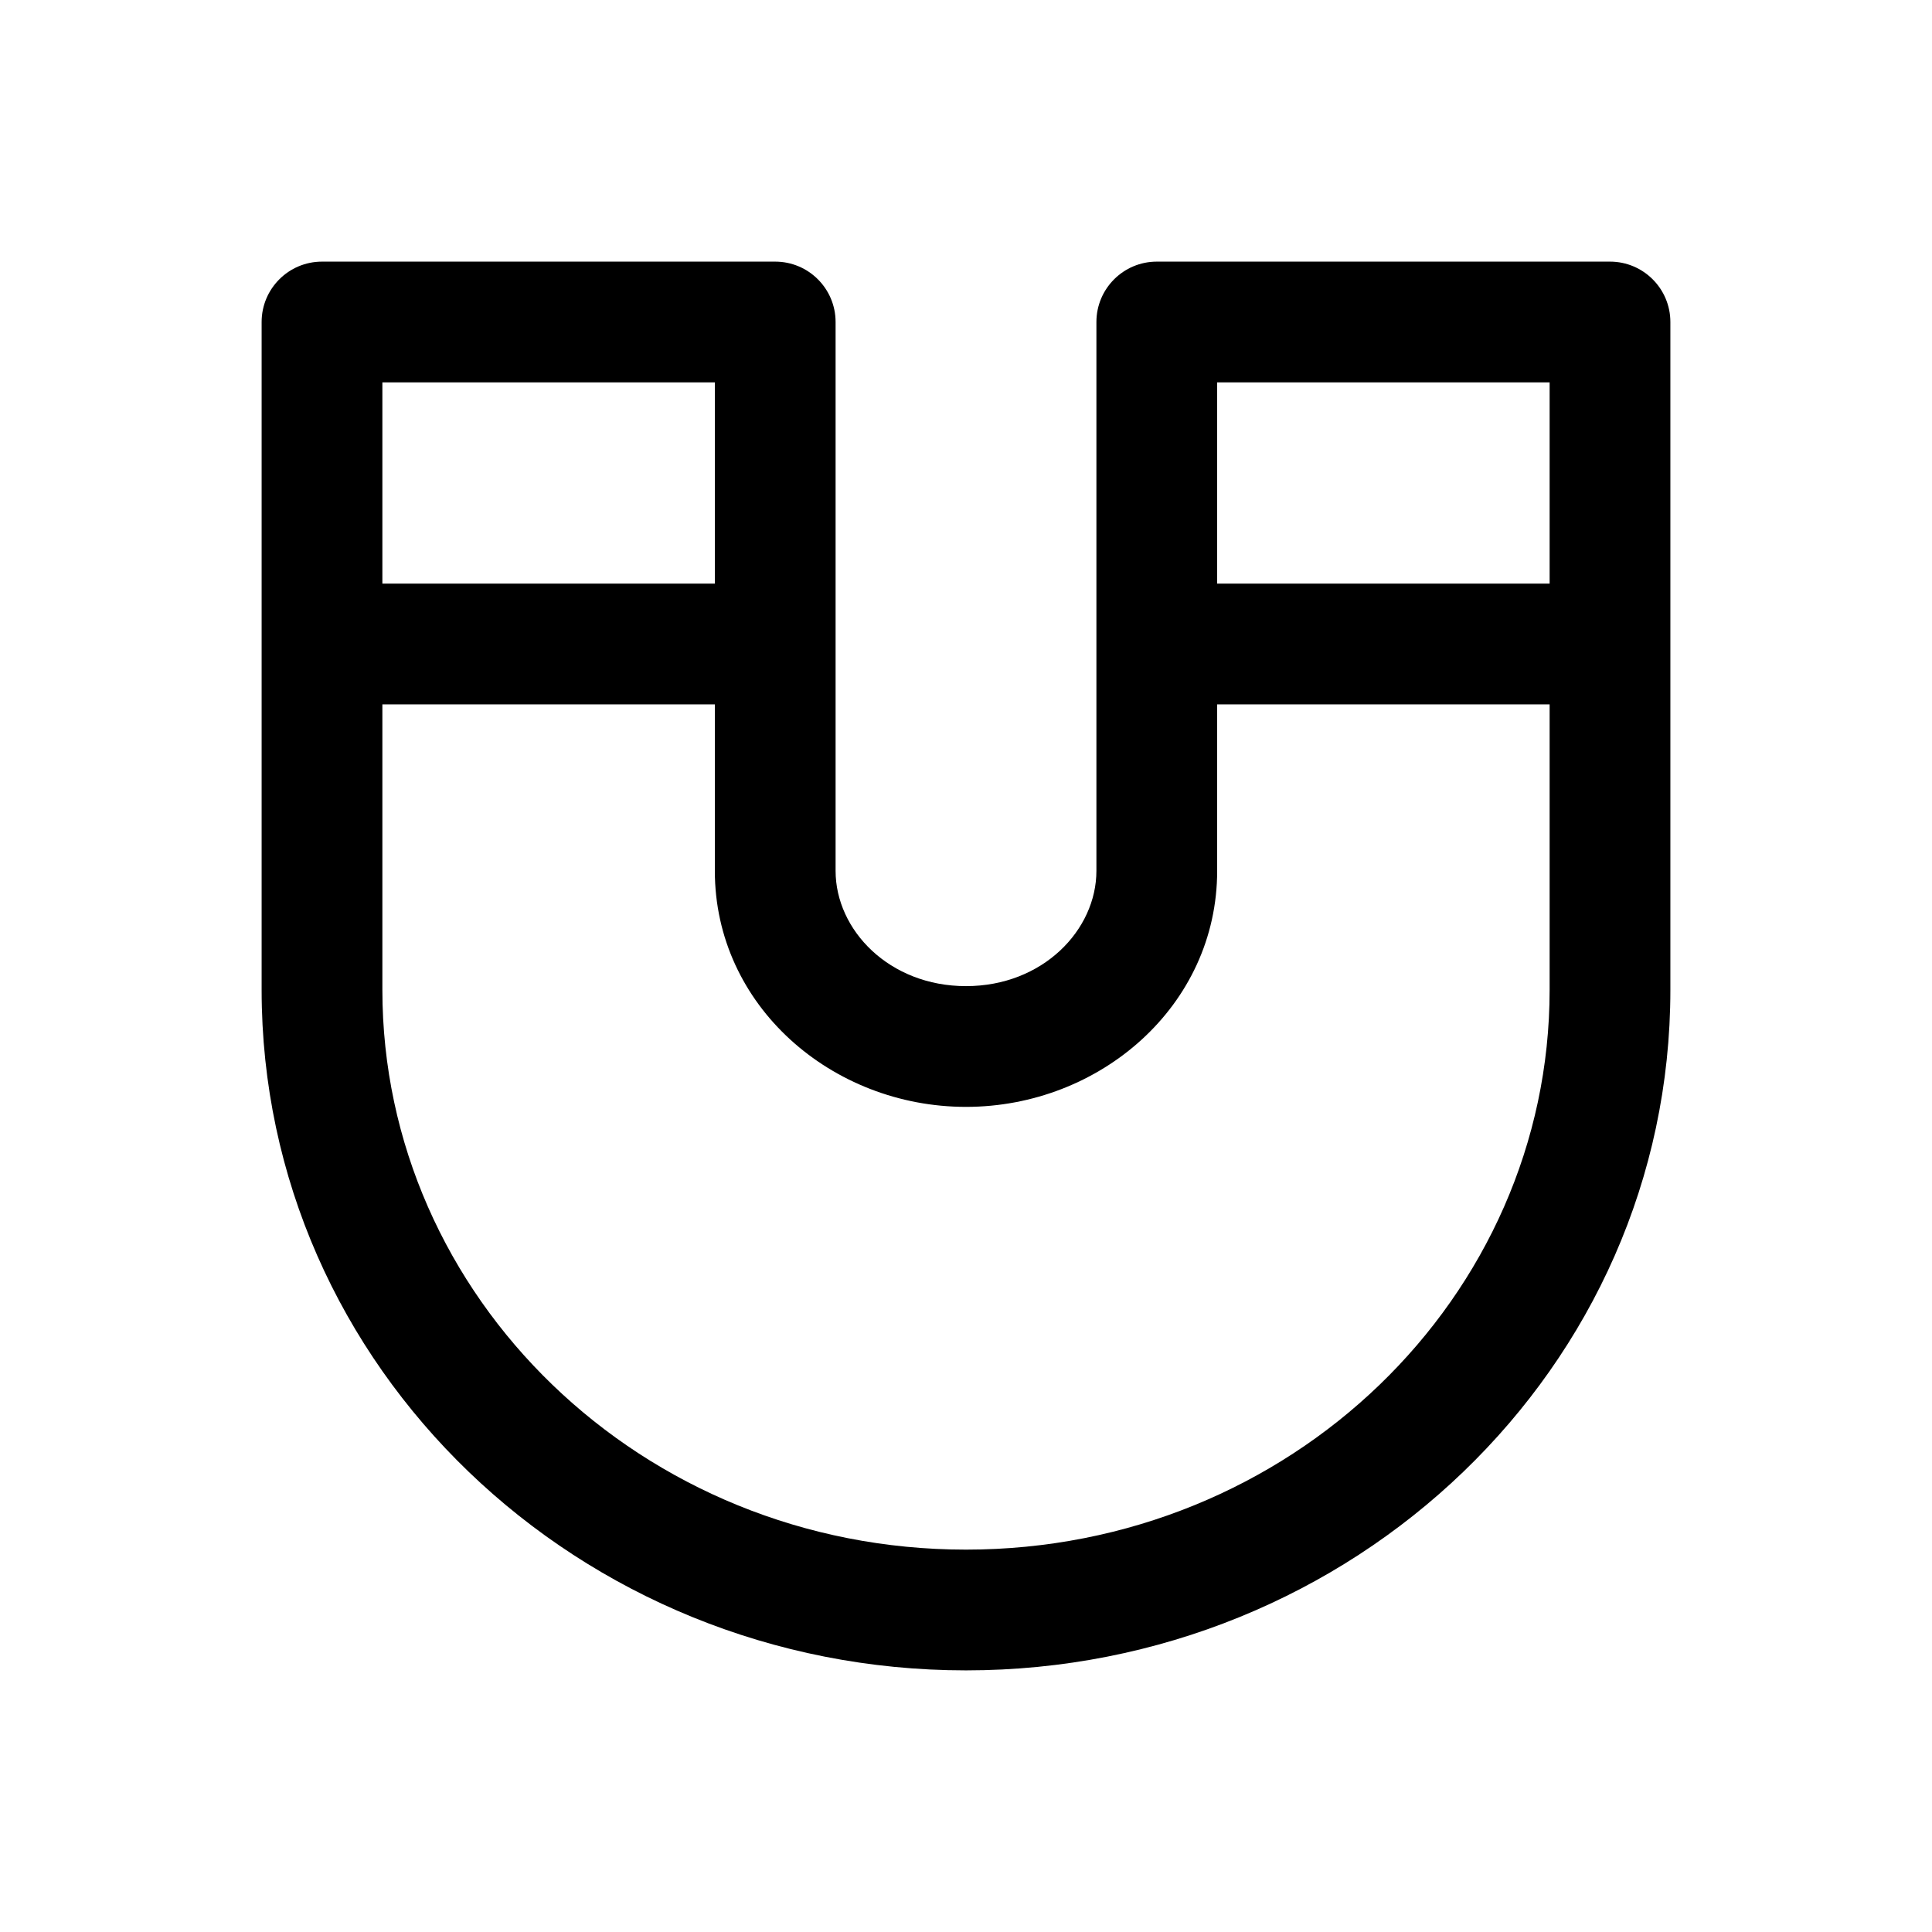 <svg width="24" height="24" viewBox="0 0 24 24" fill="none" xmlns="http://www.w3.org/2000/svg">
<g id="magnet">
<g clip-path="url(#clip0_232_13726)">
<g id="Weight=Dynamic">
<path id="Vector (Stroke)" fill-rule="evenodd" clip-rule="evenodd" d="M3.25 4C3.25 3.586 3.586 3.25 4 3.25H9.63C10.044 3.25 10.38 3.586 10.38 4V10.818C10.38 11.552 11.045 12.25 12 12.25C12.955 12.25 13.62 11.552 13.62 10.818V4C13.62 3.586 13.956 3.25 14.37 3.25H20C20.414 3.25 20.75 3.586 20.75 4V12.296C20.75 16.992 16.806 20.75 12 20.75C7.194 20.75 3.25 16.992 3.25 12.296V4ZM4.75 4.75V7.25H8.88V4.75H4.75ZM8.88 8.75H4.75V12.296C4.75 16.11 7.969 19.25 12 19.25C16.031 19.25 19.25 16.11 19.25 12.296V8.75H15.12V10.818C15.12 12.495 13.664 13.75 12 13.75C10.336 13.75 8.88 12.495 8.88 10.818V8.75ZM15.12 7.25H19.25V4.75H15.12V7.25Z" fill="black"/>
</g>
</g>
</g>
<defs>
<clipPath id="clip0_232_13726">
<rect width="24" height="24" rx="5" fill="white"/>
</clipPath>
</defs>
</svg>
